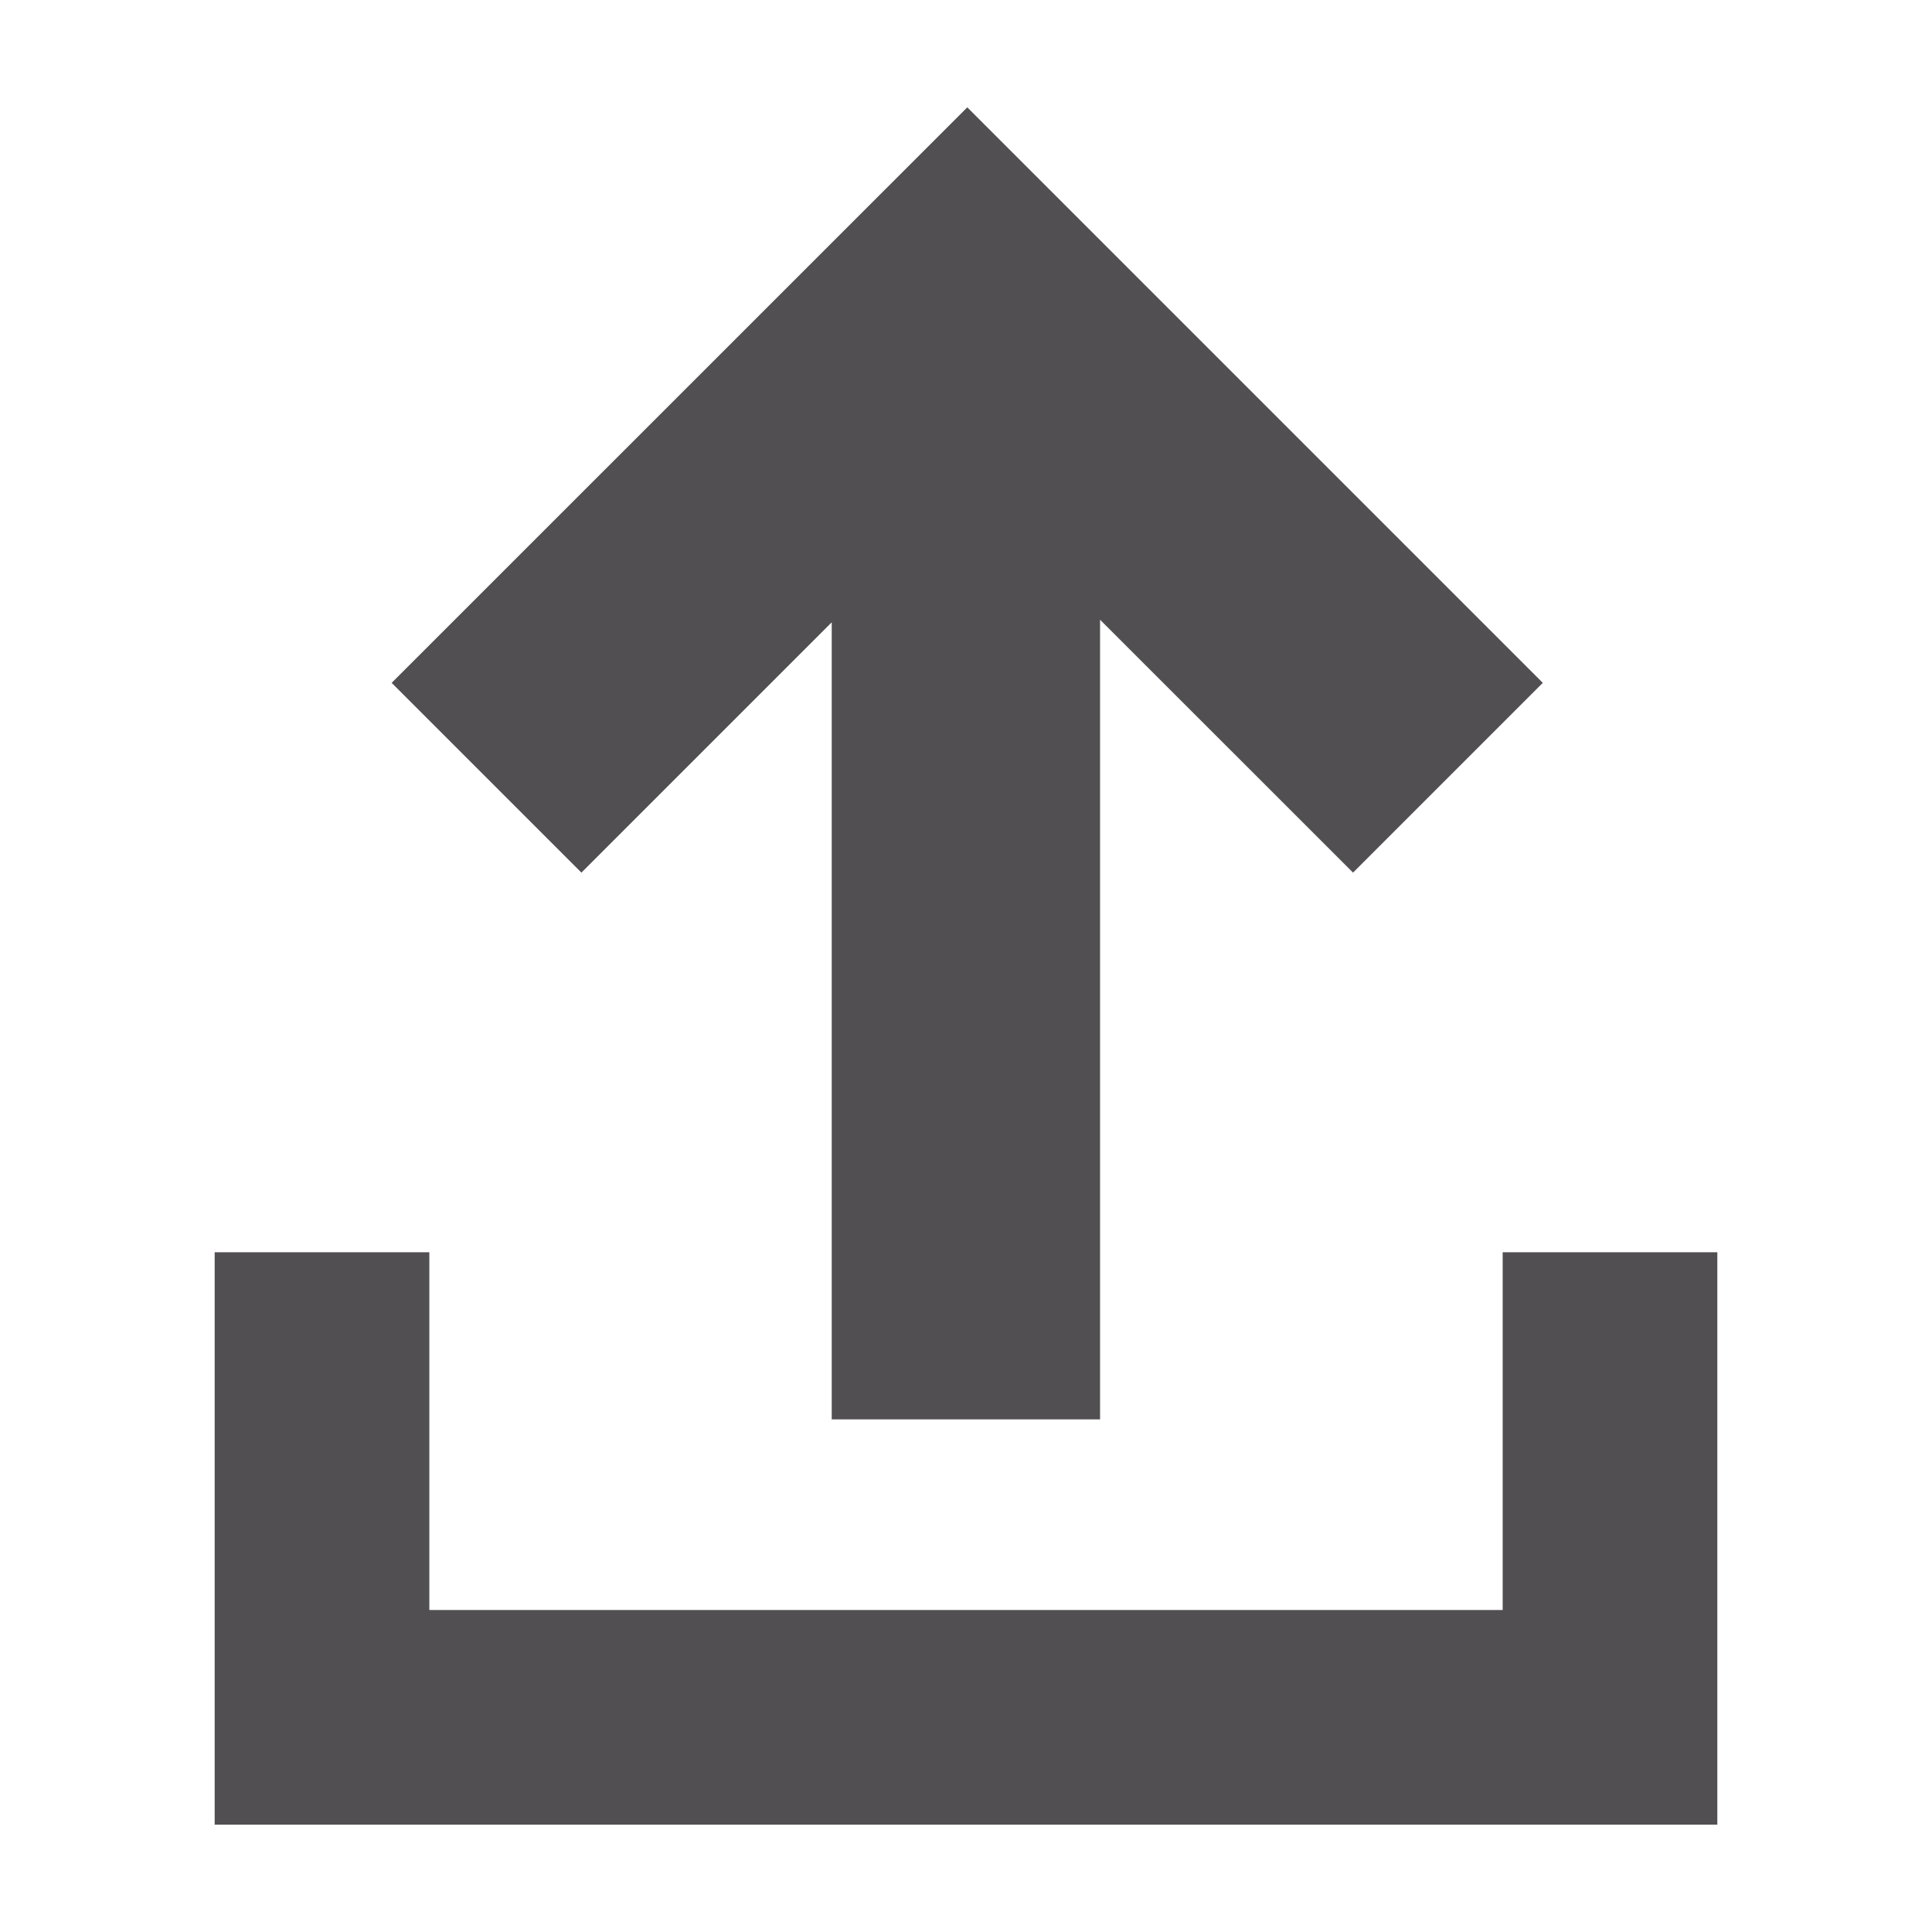 <svg height="18" viewBox="0 0 18 18" width="18" xmlns="http://www.w3.org/2000/svg"><path d="m4 11.667v3.333h10v-3.333h2v5.333h-14v-5.333zm5.012-10.667 5.362 5.362-1.768 1.768-2.357-2.356v7.45h-2.5v-7.426l-2.332 2.332-1.768-1.768z" fill="#524f53" fill-rule="evenodd"/></svg>